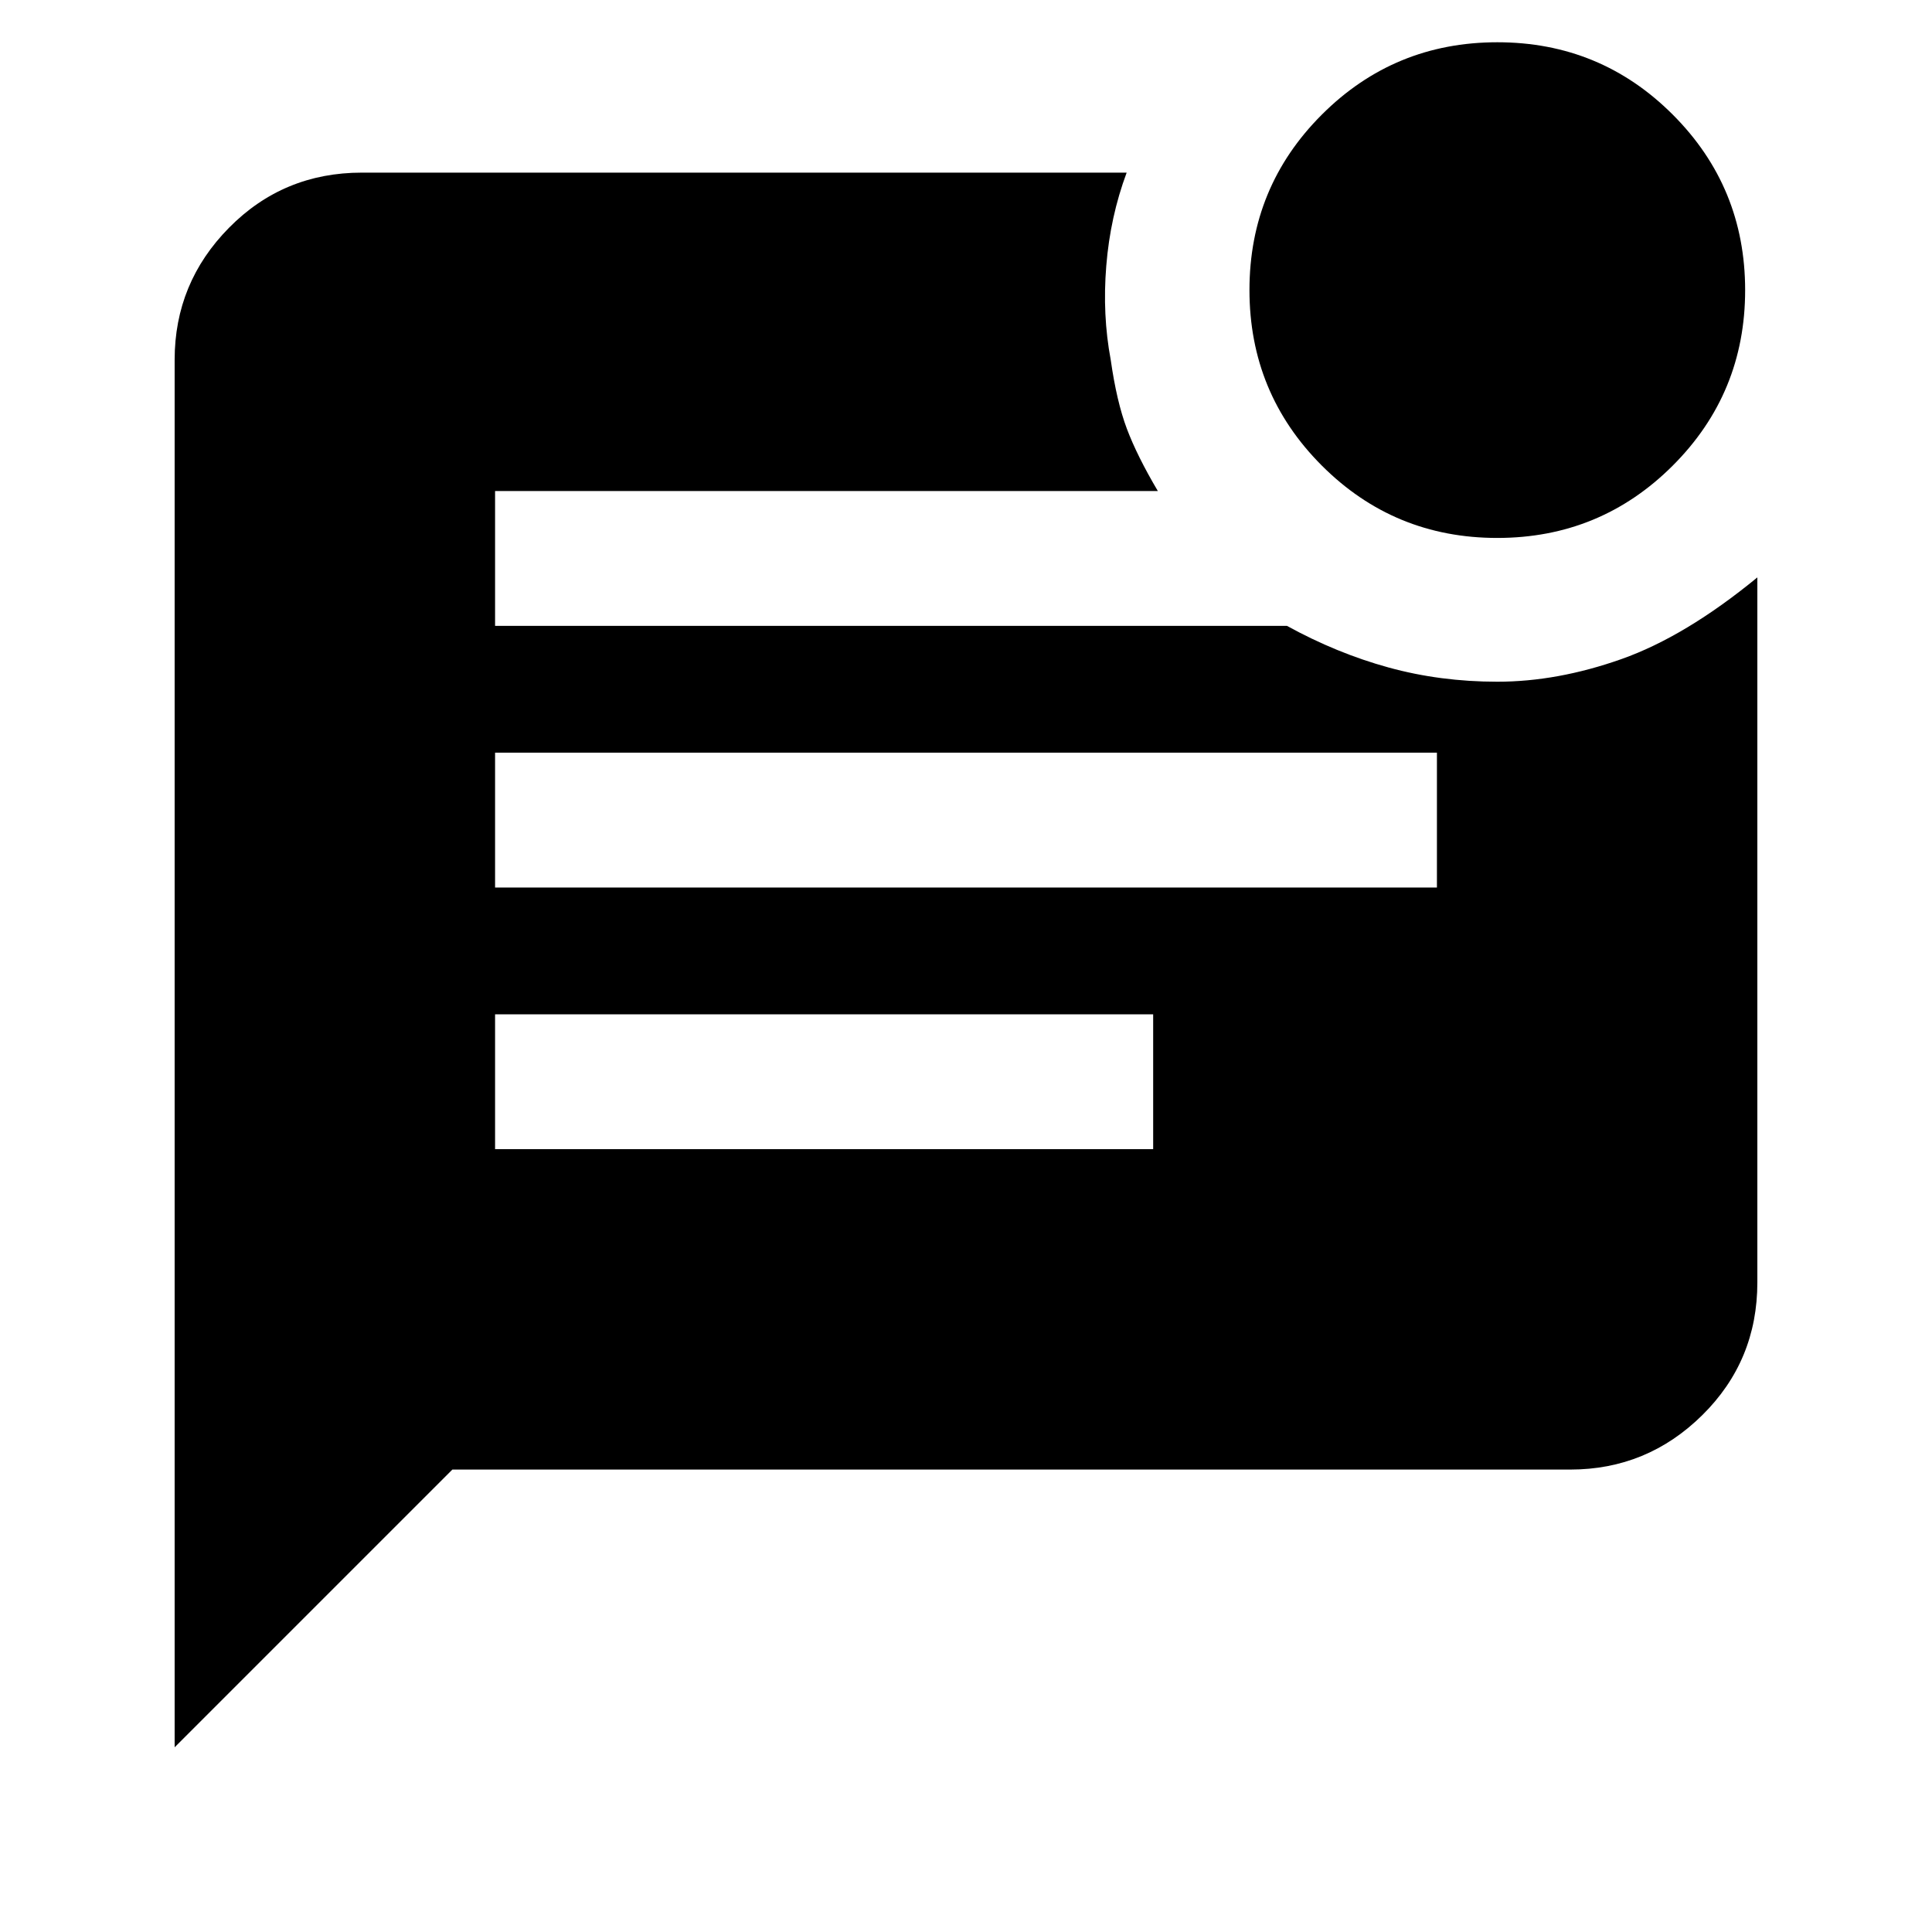 <svg xmlns="http://www.w3.org/2000/svg" height="20" viewBox="0 -960 960 960" width="20"><path d="M743.97-692.7q-51.23 0-87.18-35.97-35.94-35.98-35.94-87.21t35.97-87.17Q692.8-939 744.03-939t87.18 35.98q35.94 35.97 35.94 87.2 0 51.23-35.97 87.18-35.98 35.94-87.21 35.94ZM86.78-91.78v-689.44q0-38.24 27.03-65.62 27.03-27.38 65.97-27.38h380.05q-8.16 21.92-10.13 46.32-1.98 24.4 2.21 46.68 2.94 20.74 8.02 34.26 5.09 13.53 15.4 30.96H246v67h393.5q24.72 13.59 50.43 20.66 25.72 7.08 54.07 7.08 29.89 0 61.67-11.24 31.79-11.24 67.55-40.59v350.31q0 38.94-27.38 65.97t-65.62 27.03H224.78l-138 138ZM246-519h468v-67H246v67Zm0 130h327v-67H246v67Z"/></svg>